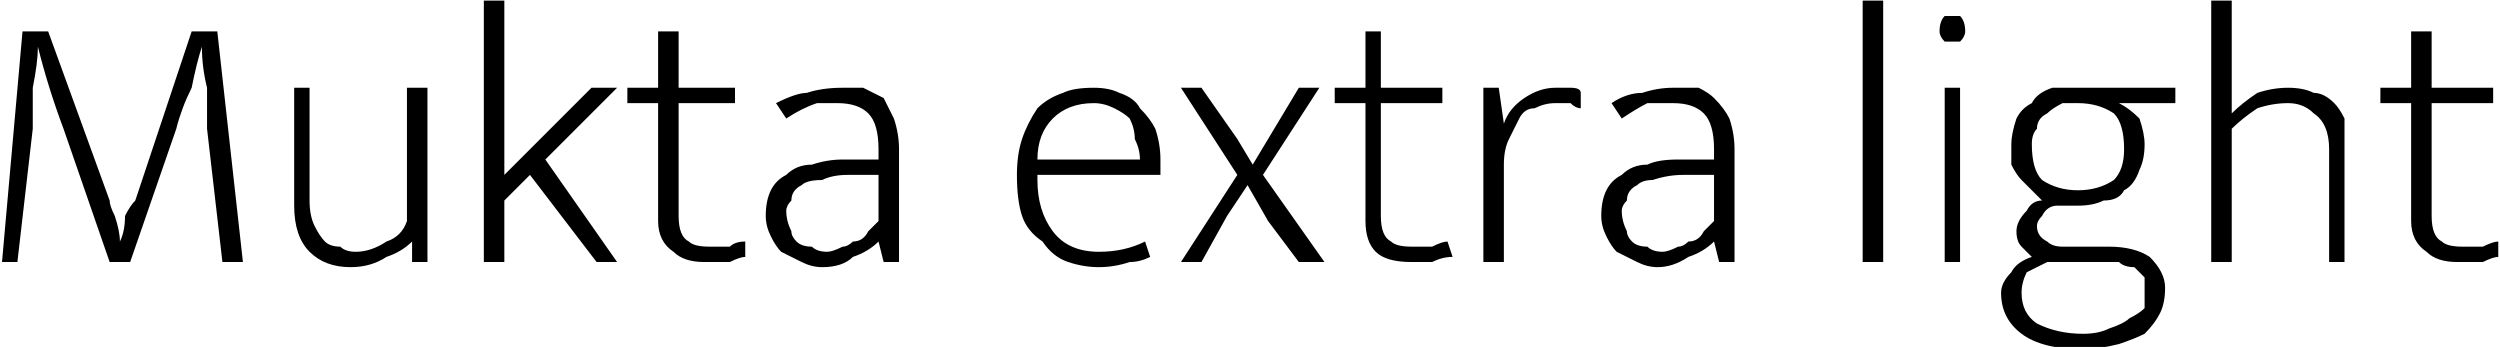 <svg xmlns="http://www.w3.org/2000/svg" viewBox="4.608 48.88 487.728 67.68"><path d="M5 100L9 55L14 55L26 88Q26 89 27 91Q28 94 28 96L28 96L28 96Q29 94 29 91Q30 89 31 88L31 88L42 55L47 55L52 100L48 100L45 74Q45 70 45 66Q44 62 44 58L44 58L44 58Q43 61 42 66Q40 70 39 74L39 74L30 100L26 100L17 74Q14 66 12 58L12 58L12 58Q12 61 11 66Q11 70 11 74L11 74L8 100L5 100ZM84 92L84 66L88 66L88 100L85 100L85 96L85 96Q83 98 80 99Q77 101 73 101L73 101Q68 101 65 98Q62 95 62 89L62 89L62 66L65 66L65 88Q65 91 66 93Q67 95 68 96Q69 97 71 97Q72 98 74 98L74 98Q77 98 80 96Q83 95 84 92L84 92ZM108 83L103 88L103 100L99 100L99 49L103 49L103 83L120 66L125 66L111 80L125 100L121 100L108 83ZM148 66L148 69L137 69L137 91Q137 95 139 96Q140 97 143 97L143 97Q145 97 147 97Q148 96 150 96L150 96L150 99Q149 99 147 100Q145 100 142 100L142 100Q138 100 136 98Q133 96 133 92L133 92L133 69L127 69L127 66L133 66L133 55L137 55L137 66L148 66ZM158 72L156 69Q160 67 162 67Q165 66 169 66L169 66Q171 66 173 66Q175 67 177 68Q178 70 179 72Q180 75 180 78L180 78L180 100L177 100L176 96L176 96Q174 98 171 99Q169 101 165 101L165 101Q163 101 161 100Q159 99 157 98Q156 97 155 95Q154 93 154 91L154 91Q154 88 155 86Q156 84 158 83Q160 81 163 81Q166 80 169 80L169 80L176 80L176 78Q176 73 174 71Q172 69 168 69L168 69Q166 69 164 69Q161 70 158 72L158 72ZM176 92L176 83L170 83Q167 83 165 84Q162 84 161 85Q159 86 159 88Q158 89 158 90L158 90Q158 92 159 94Q159 95 160 96Q161 97 163 97Q164 98 166 98L166 98Q167 98 169 97Q170 97 171 96Q173 96 174 94Q175 93 176 92L176 92ZM231 80L231 83L207 83L207 84Q207 90 210 94Q213 98 219 98L219 98Q224 98 228 96L228 96L229 99Q227 100 225 100Q222 101 219 101L219 101Q216 101 213 100Q210 99 208 96Q205 94 204 91Q203 88 203 83L203 83Q203 79 204 76Q205 73 207 70Q209 68 212 67Q214 66 218 66L218 66Q221 66 223 67Q226 68 227 70Q229 72 230 74Q231 77 231 80L231 80ZM207 80L227 80Q227 78 226 76Q226 74 225 72Q224 71 222 70Q220 69 218 69L218 69Q213 69 210 72Q207 75 207 80L207 80ZM262 66L251 83L263 100L258 100L252 92L248 85L244 91L239 100L235 100L246 83L235 66L239 66L246 76L249 81L252 76L258 66L262 66ZM286 66L286 69L274 69L274 91Q274 95 276 96Q277 97 280 97L280 97Q282 97 284 97Q286 96 287 96L287 96L288 99Q286 99 284 100Q282 100 280 100L280 100Q275 100 273 98Q271 96 271 92L271 92L271 69L265 69L265 66L271 66L271 55L274 55L274 66L286 66ZM298 100L294 100L294 66L297 66L298 73Q299 70 302 68Q305 66 308 66L308 66Q310 66 311 66Q313 66 313 67L313 67L313 70Q312 70 311 69Q310 69 308 69L308 69Q306 69 304 70Q302 70 301 72Q300 74 299 76Q298 78 298 81L298 81L298 100ZM321 72L319 69Q322 67 325 67Q328 66 331 66L331 66Q334 66 336 66Q338 67 339 68Q341 70 342 72Q343 75 343 78L343 78L343 100L340 100L339 96L339 96Q337 98 334 99Q331 101 328 101L328 101Q326 101 324 100Q322 99 320 98Q319 97 318 95Q317 93 317 91L317 91Q317 88 318 86Q319 84 321 83Q323 81 326 81Q328 80 332 80L332 80L339 80L339 78Q339 73 337 71Q335 69 331 69L331 69Q329 69 326 69Q324 70 321 72L321 72ZM339 92L339 83L333 83Q330 83 327 84Q325 84 324 85Q322 86 322 88Q321 89 321 90L321 90Q321 92 322 94Q322 95 323 96Q324 97 326 97Q327 98 329 98L329 98Q330 98 332 97Q333 97 334 96Q336 96 337 94Q338 93 339 92L339 92ZM372 100L368 100L368 49L372 49L372 100ZM387 100L384 100L384 66L387 66L387 100ZM386 57L386 57Q384 57 384 57Q383 56 383 55L383 55Q383 53 384 52Q384 52 385 52L385 52Q387 52 387 52Q388 53 388 55L388 55Q388 56 387 57Q387 57 386 57ZM397 77L397 77Q397 75 398 72Q399 70 401 69Q402 67 405 66Q407 66 410 66L410 66Q412 66 413 66Q414 66 415 66L415 66L429 66L429 69L424 69L418 69Q420 70 422 72Q423 75 423 77L423 77Q423 80 422 82Q421 85 419 86Q418 88 415 88Q413 89 410 89L410 89Q409 89 408 89Q407 89 406 89L406 89Q404 89 403 91Q402 92 402 93L402 93Q402 95 404 96Q405 97 407 97L407 97L416 97Q421 97 424 99Q427 102 427 105L427 105Q427 108 426 110Q425 112 423 114Q421 115 418 116Q414 117 411 117L411 117Q403 117 399 114Q395 111 395 106L395 106Q395 104 397 102Q398 100 401 99L401 99Q400 98 399 97Q398 96 398 94L398 94Q398 92 400 90Q401 88 403 88L403 88Q402 87 401 86Q400 85 399 84Q398 83 397 81Q397 79 397 77ZM414 100L404 100Q402 101 400 102Q399 104 399 106L399 106Q399 110 402 112Q406 114 411 114L411 114Q414 114 416 113Q419 112 420 111Q422 110 423 109Q423 107 423 106L423 106Q423 104 423 103Q422 102 421 101Q419 101 418 100Q416 100 414 100L414 100ZM419 78L419 78Q419 73 417 71Q414 69 410 69L410 69Q408 69 407 69Q405 70 404 71Q402 72 402 74Q401 75 401 77L401 77Q401 82 403 84Q406 86 410 86L410 86Q414 86 417 84Q419 82 419 78ZM440 74L440 100L436 100L436 49L440 49L440 71Q442 69 445 67Q448 66 451 66L451 66Q454 66 456 67Q458 67 460 69Q461 70 462 72Q462 74 462 77L462 77L462 100L459 100L459 78Q459 73 456 71Q454 69 451 69L451 69Q448 69 445 70Q442 72 440 74L440 74ZM491 66L491 69L479 69L479 91Q479 95 481 96Q482 97 485 97L485 97Q487 97 489 97Q491 96 492 96L492 96L492 99Q491 99 489 100Q487 100 484 100L484 100Q480 100 478 98Q475 96 475 92L475 92L475 69L469 69L469 66L475 66L475 55L479 55L479 66L491 66Z"/></svg>